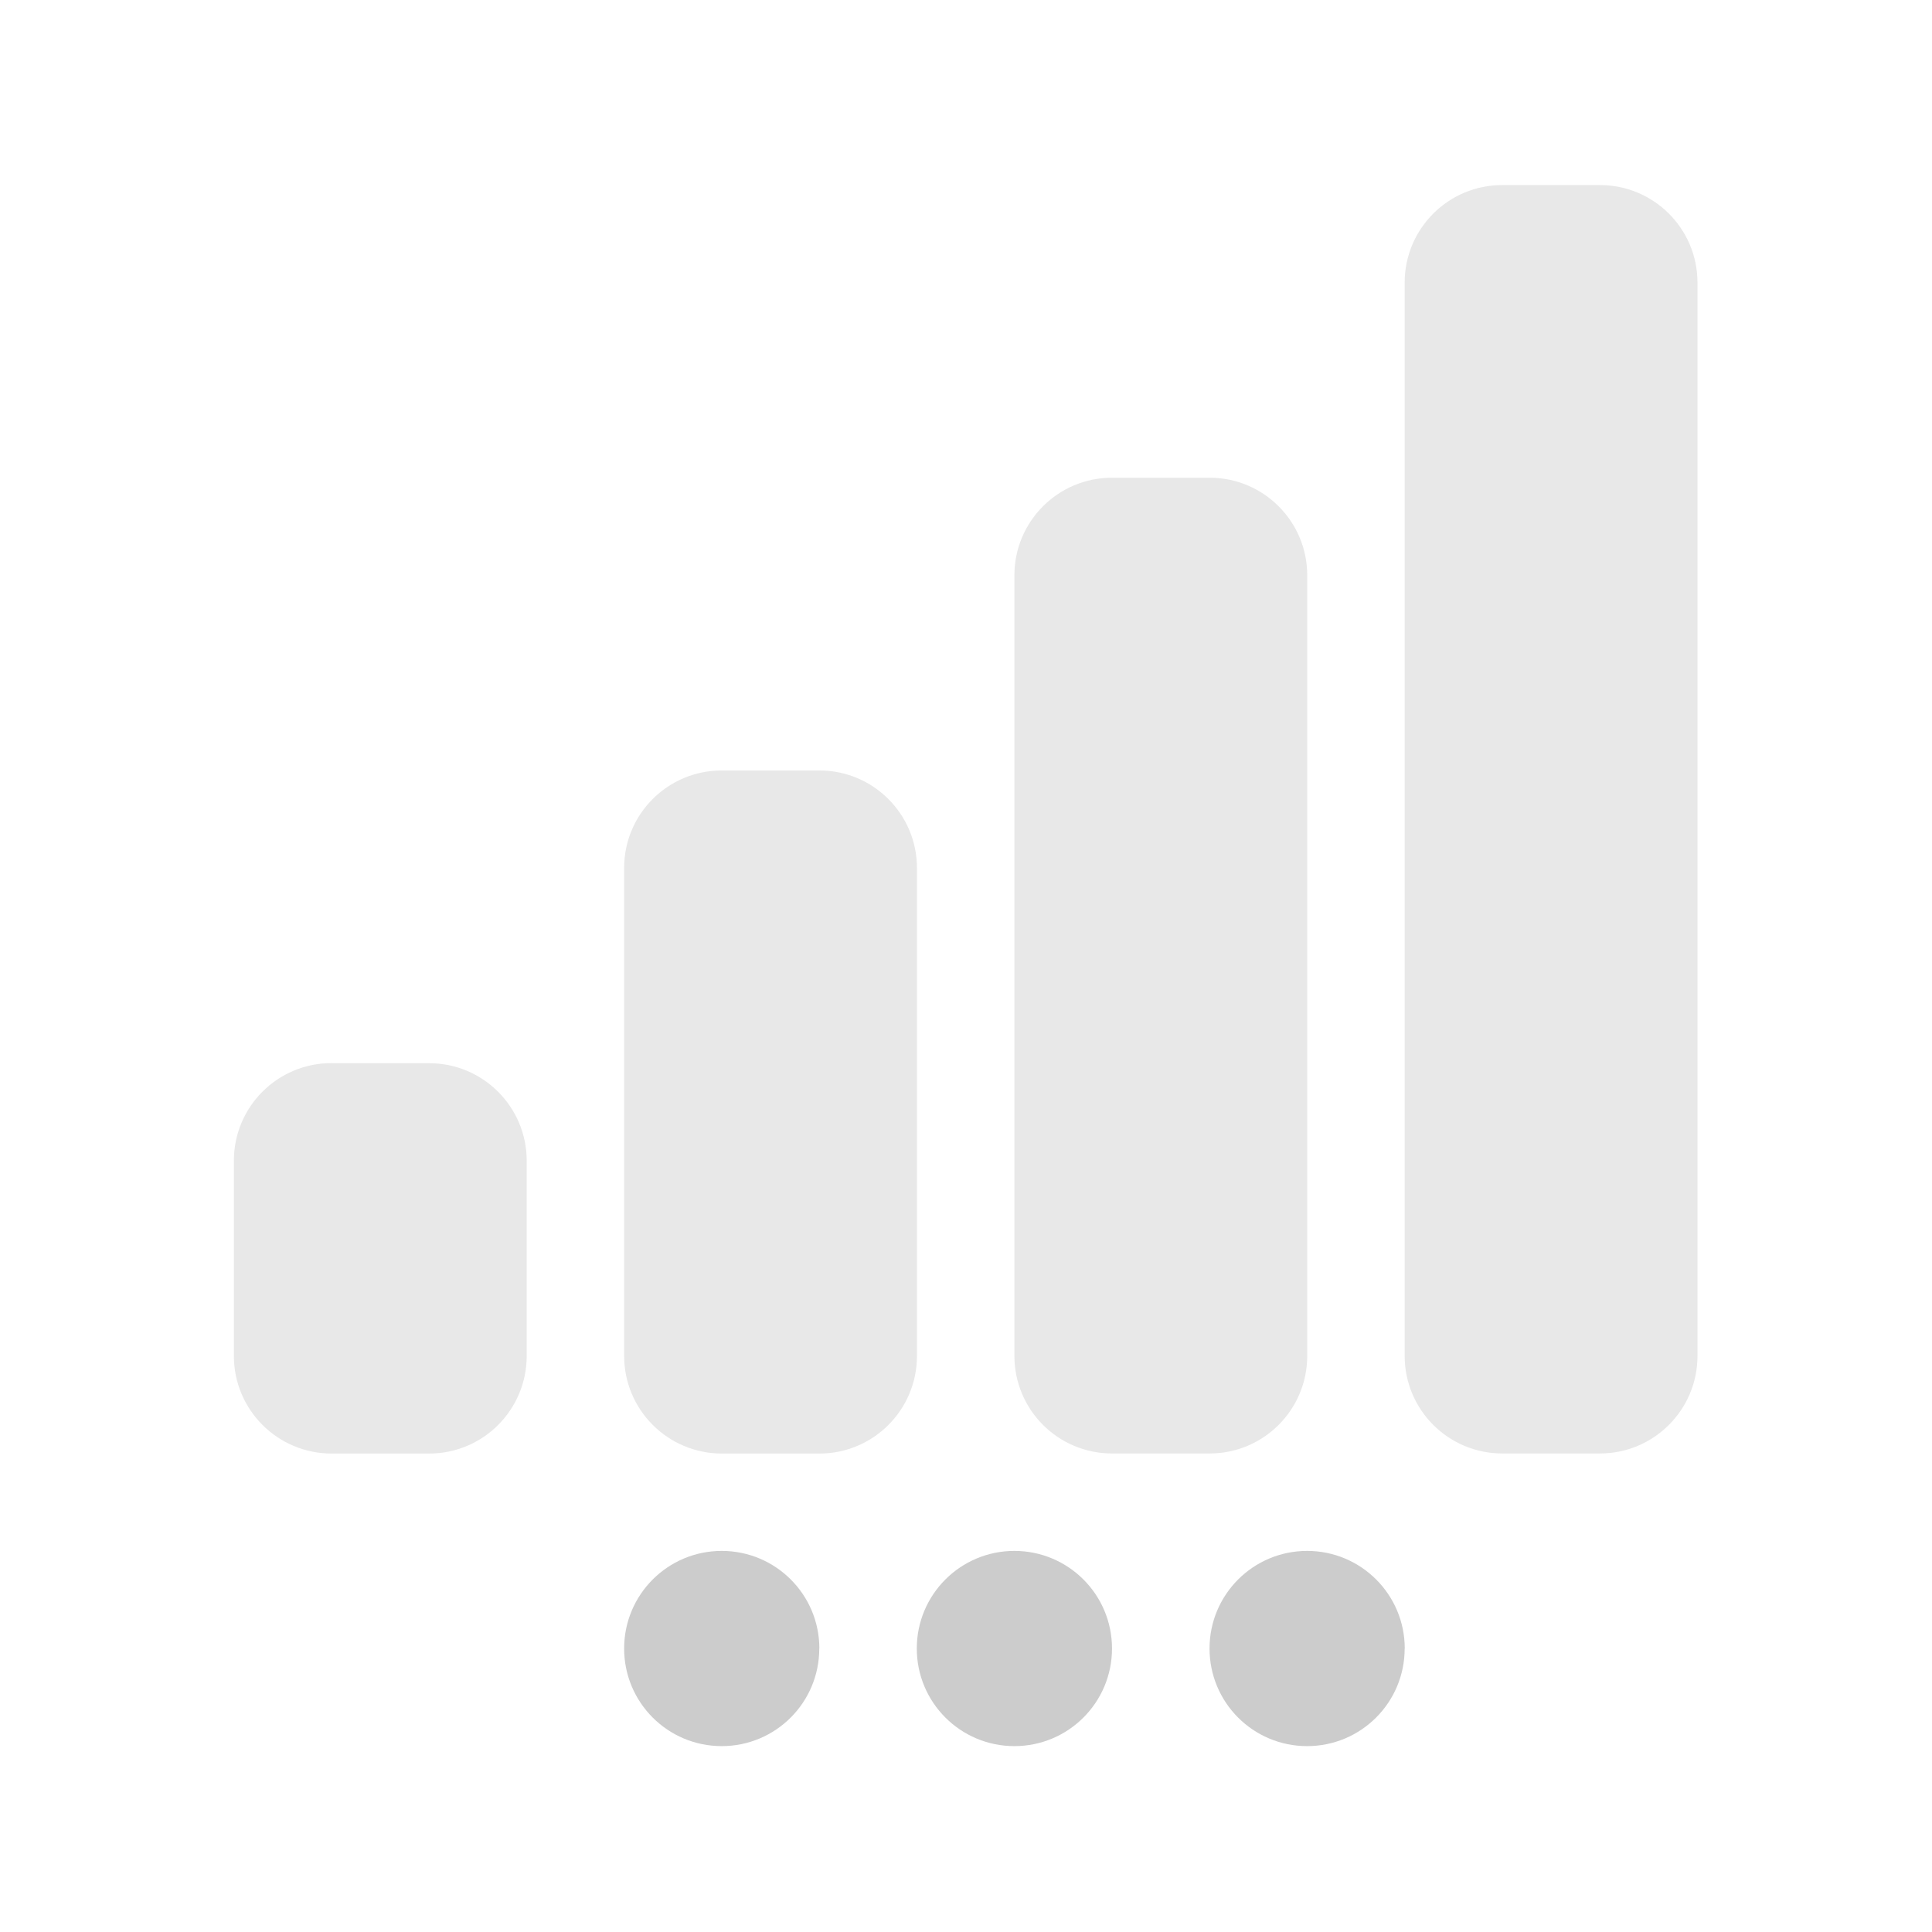 <?xml version="1.0" encoding="UTF-8" standalone="no"?>
<svg
   xmlns:dc="http://purl.org/dc/elements/1.1/"
   xmlns:cc="http://creativecommons.org/ns#"
   xmlns:rdf="http://www.w3.org/1999/02/22-rdf-syntax-ns#"
   xmlns:svg="http://www.w3.org/2000/svg"
   xmlns="http://www.w3.org/2000/svg"
   xmlns:sodipodi="http://sodipodi.sourceforge.net/DTD/sodipodi-0.dtd"
   xmlns:inkscape="http://www.inkscape.org/namespaces/inkscape"
   width="19pt"
   height="19pt"
   viewBox="0 0 19 19"
   version="1.1"
   id="svg57"
   inkscape:version="0.91 r13725"
   sodipodi:docname="network-cellular-signal-acquiring.svg">
  <defs
     id="defs76" />
  <sodipodi:namedview
     pagecolor="#ffffff"
     bordercolor="#666666"
     borderopacity="1"
     objecttolerance="10"
     gridtolerance="10"
     guidetolerance="10"
     inkscape:pageopacity="0"
     inkscape:pageshadow="2"
     inkscape:window-width="1366"
     inkscape:window-height="708"
     id="namedview74"
     showgrid="false"
     inkscape:zoom="9.9368421"
     inkscape:cx="-3.8241525"
     inkscape:cy="11.875"
     inkscape:window-x="0"
     inkscape:window-y="24"
     inkscape:window-maximized="1"
     inkscape:current-layer="svg57" />
  <g
     id="surface1"
     transform="matrix(0.808,0,0,0.808,2.3,1.82)"
     style="fill:#cccccc">
    <path
       style="fill:#cccccc;fill-opacity:0.451;fill-rule:nonzero;stroke:none"
       d="m 15.438,0 1.188,0 c 0.656,0 1.188,0.531 1.188,1.188 l 0,13.062 c 0,0.656 -0.531,1.188 -1.188,1.188 l -1.188,0 c -0.656,0 -1.188,-0.531 -1.188,-1.188 l 0,-13.062 C 14.25,0.531 14.781,0 15.438,0 Z m 0,0"
       id="path60"
       inkscape:connector-curvature="0" />
    <path
       style="fill:#cccccc;fill-opacity:0.451;fill-rule:nonzero;stroke:none"
       d="m 10.688,3.562 1.188,0 c 0.656,0 1.188,0.531 1.188,1.188 l 0,9.5 c 0,0.656 -0.531,1.188 -1.188,1.188 l -1.188,0 C 10.031,15.438 9.5,14.906 9.5,14.25 l 0,-9.5 c 0,-0.656 0.531,-1.188 1.188,-1.188 z m 0,0"
       id="path62"
       inkscape:connector-curvature="0" />
    <path
       style="fill:#cccccc;fill-opacity:0.451;fill-rule:nonzero;stroke:none"
       d="m 5.938,7.125 1.188,0 c 0.656,0 1.188,0.531 1.188,1.188 l 0,5.938 c 0,0.656 -0.531,1.188 -1.188,1.188 l -1.188,0 C 5.281,15.438 4.75,14.906 4.75,14.25 l 0,-5.938 C 4.75,7.656 5.281,7.125 5.938,7.125 Z m 0,0"
       id="path64"
       inkscape:connector-curvature="0" />
    <path
       style="fill:#cccccc;fill-opacity:0.451;fill-rule:nonzero;stroke:none"
       d="m 1.188,10.688 1.188,0 c 0.656,0 1.188,0.531 1.188,1.188 l 0,2.375 c 0,0.656 -0.531,1.188 -1.188,1.188 l -1.188,0 C 0.531,15.438 0,14.906 0,14.25 l 0,-2.375 c 0,-0.656 0.531,-1.188 1.188,-1.188 z m 0,0"
       id="path66"
       inkscape:connector-curvature="0" />
    <path
       style="fill:#cccccc;fill-opacity:1;fill-rule:nonzero;stroke:none"
       d="M 10.688,17.812 C 10.688,18.469 10.156,19 9.5,19 8.844,19 8.312,18.469 8.312,17.812 c 0,-0.656 0.531,-1.188 1.188,-1.188 0.656,0 1.188,0.531 1.188,1.188 z m 0,0"
       id="path68"
       inkscape:connector-curvature="0" />
    <path
       style="fill:#cccccc;fill-opacity:1;fill-rule:nonzero;stroke:none"
       d="M 14.25,17.812 C 14.25,18.469 13.719,19 13.062,19 12.406,19 11.875,18.469 11.875,17.812 c 0,-0.656 0.531,-1.188 1.188,-1.188 0.656,0 1.188,0.531 1.188,1.188 z m 0,0"
       id="path70"
       inkscape:connector-curvature="0" />
    <path
       style="fill:#cccccc;fill-opacity:1;fill-rule:nonzero;stroke:none"
       d="M 7.125,17.812 C 7.125,18.469 6.594,19 5.938,19 5.281,19 4.75,18.469 4.75,17.812 c 0,-0.656 0.531,-1.188 1.188,-1.188 0.656,0 1.188,0.531 1.188,1.188 z m 0,0"
       id="path72"
       inkscape:connector-curvature="0" />
  </g>
</svg>

